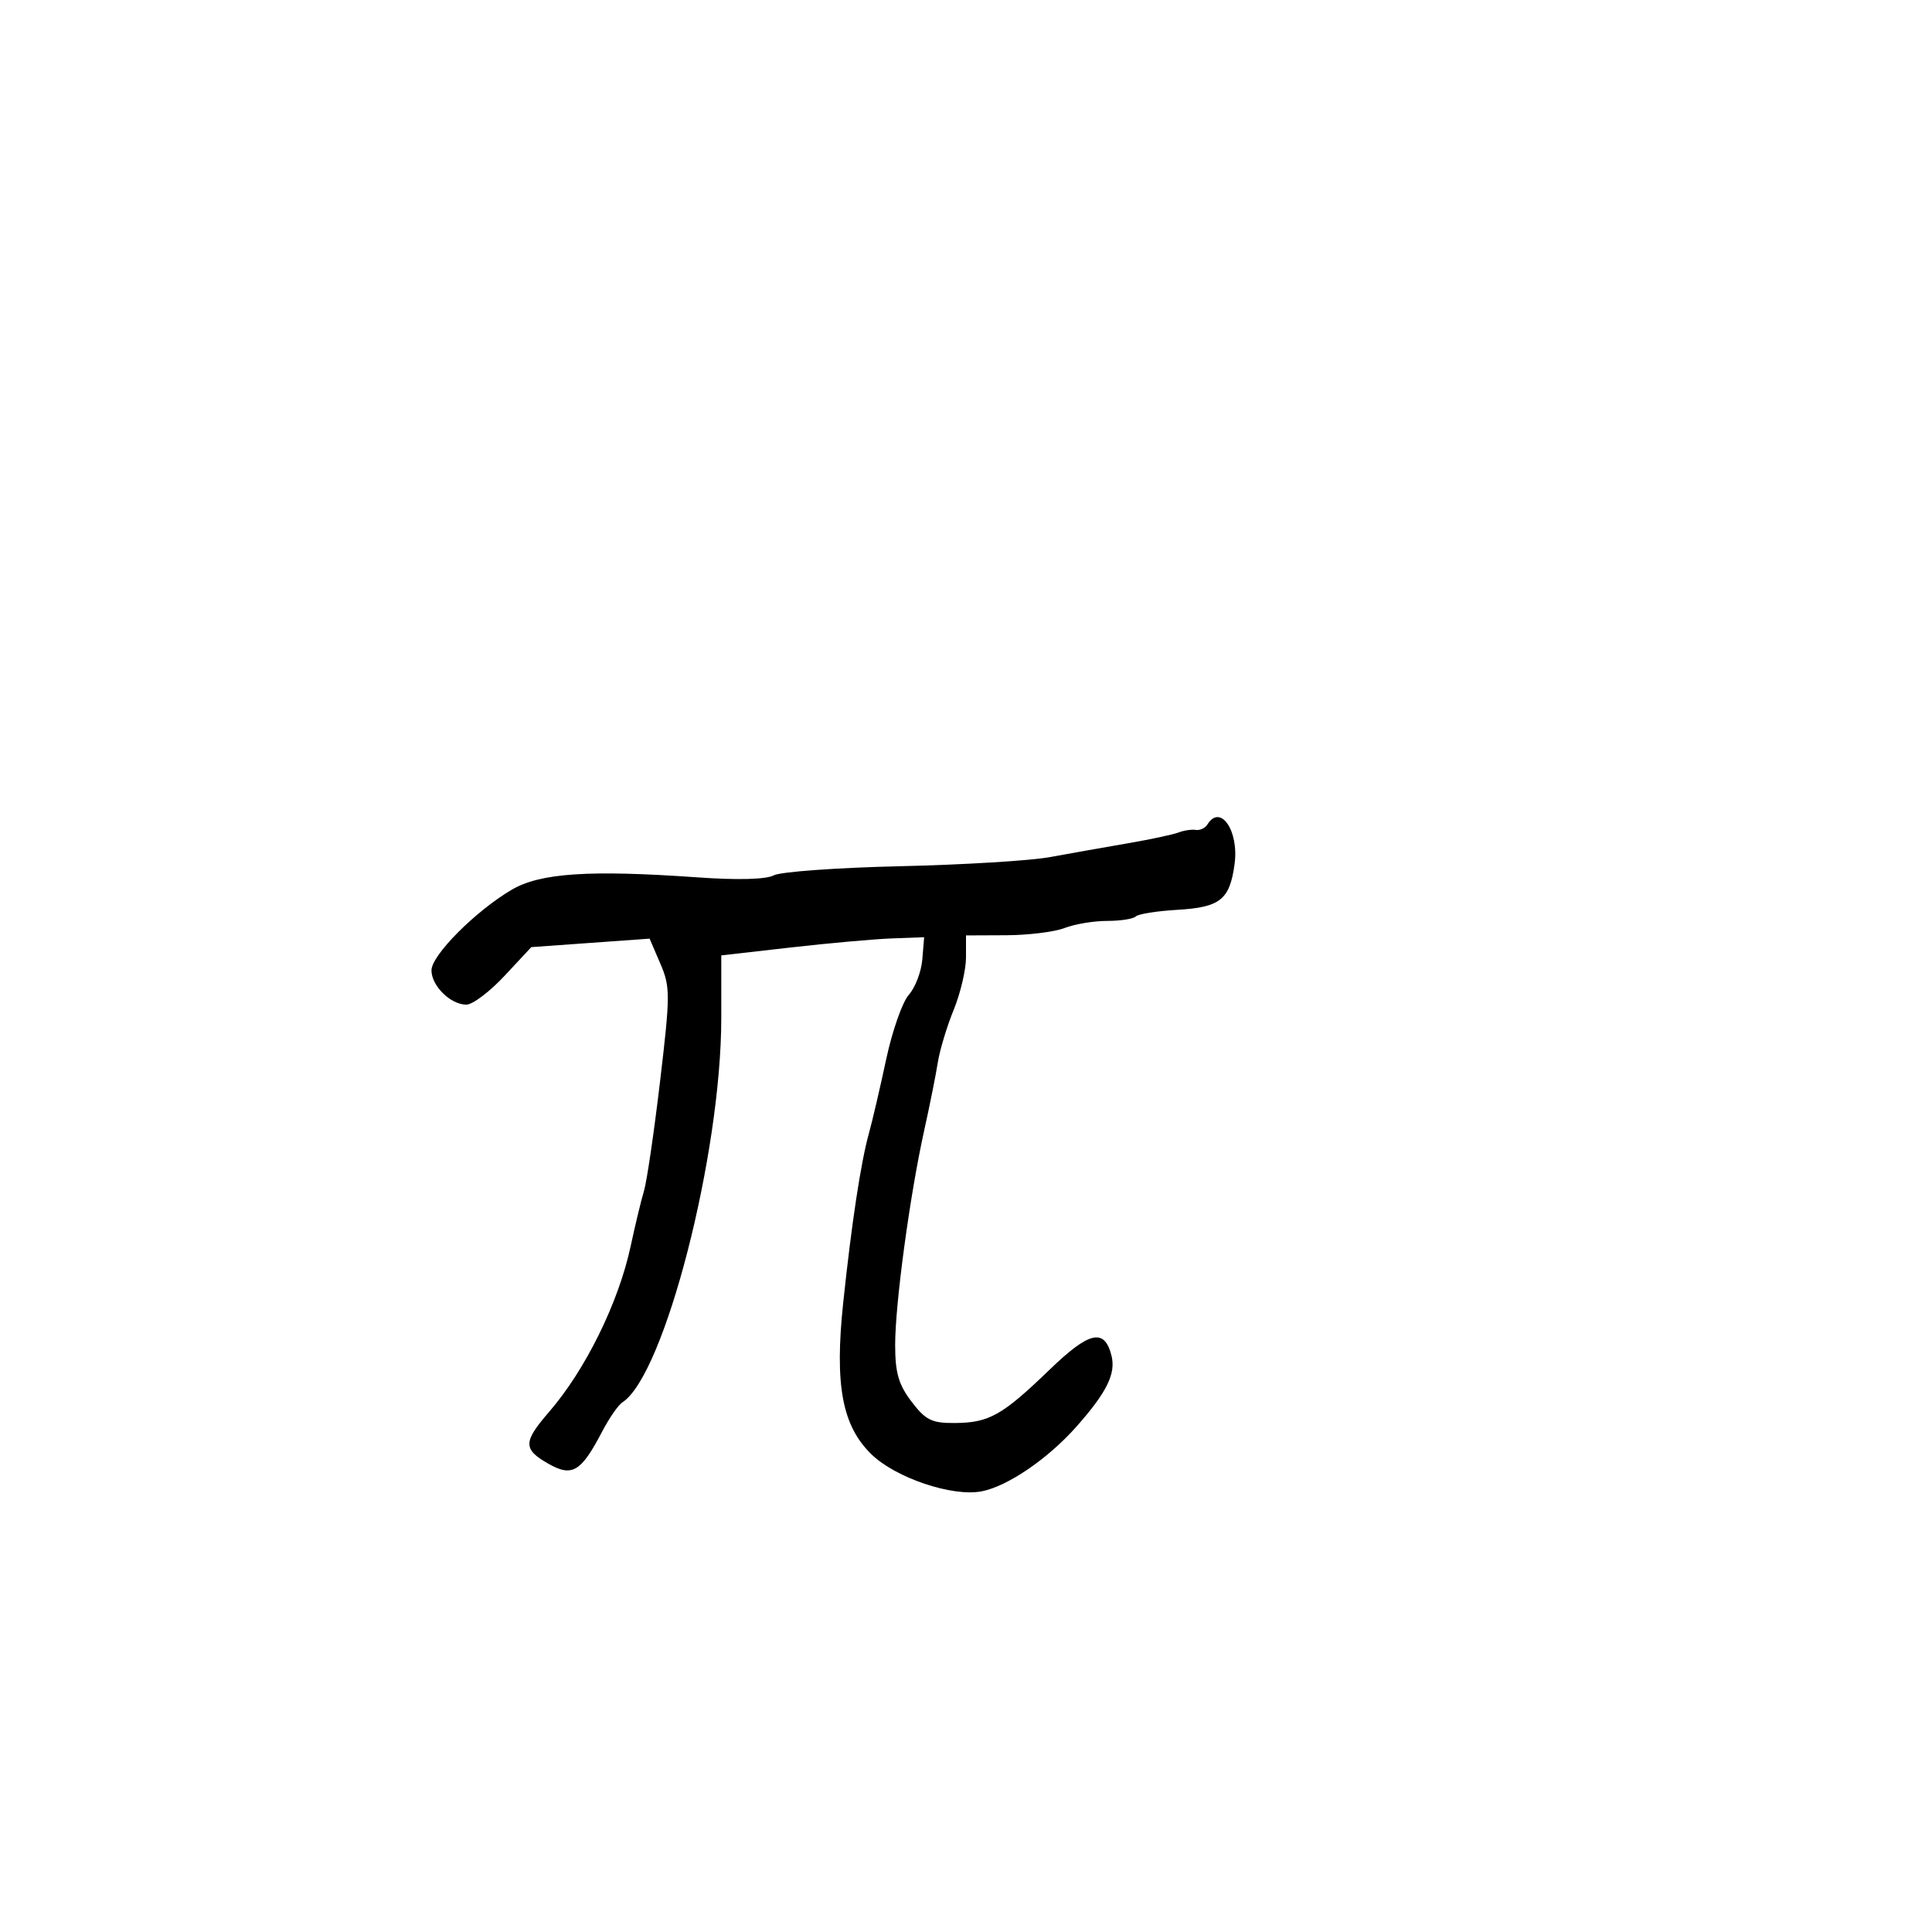 <svg xmlns="http://www.w3.org/2000/svg" width="300" height="300" viewBox="0 0 300 300" version="1.1">
	<path d="M 187.484 128.027 C 187.135 128.591, 186.321 128.970, 185.675 128.869 C 185.029 128.767, 183.825 128.947, 183 129.268 C 182.175 129.589, 178.575 130.355, 175 130.969 C 171.425 131.584, 166.025 132.541, 163 133.095 C 159.975 133.650, 149.520 134.285, 139.767 134.507 C 130.014 134.729, 121.182 135.368, 120.139 135.926 C 118.958 136.557, 114.521 136.677, 108.372 136.241 C 91.500 135.047, 83.869 135.555, 79.444 138.165 C 73.807 141.492, 67 148.333, 67 150.674 C 67 153.085, 69.964 156, 72.416 156 C 73.384 156, 76.048 153.991, 78.338 151.535 L 82.500 147.069 91.685 146.411 L 100.870 145.752 102.535 149.626 C 104.091 153.245, 104.089 154.447, 102.496 167.902 C 101.558 175.823, 100.436 183.473, 100.003 184.902 C 99.570 186.331, 98.637 190.200, 97.930 193.500 C 96.052 202.267, 90.901 212.727, 85.250 219.253 C 81.216 223.911, 81.201 225.038, 85.143 227.282 C 88.846 229.390, 90.224 228.570, 93.490 222.313 C 94.585 220.216, 96.003 218.165, 96.642 217.755 C 103.171 213.570, 112 179.246, 112 158.047 L 112 148.353 122.750 147.128 C 128.662 146.454, 135.750 145.819, 138.500 145.716 L 143.500 145.530 143.216 148.987 C 143.060 150.888, 142.117 153.356, 141.121 154.472 C 140.125 155.587, 138.542 160.100, 137.603 164.500 C 136.664 168.900, 135.457 174.075, 134.921 176 C 133.667 180.505, 132.234 189.956, 130.928 202.328 C 129.583 215.074, 130.769 221.415, 135.326 225.832 C 139.104 229.493, 147.856 232.440, 152.400 231.580 C 156.435 230.816, 162.729 226.522, 167.172 221.500 C 171.858 216.205, 173.292 213.299, 172.594 210.517 C 171.506 206.185, 169.159 206.717, 162.961 212.702 C 155.648 219.762, 153.594 220.920, 148.301 220.965 C 144.694 220.995, 143.742 220.528, 141.551 217.656 C 139.533 215.010, 139 213.165, 139 208.830 C 139 202.433, 141.290 185.532, 143.516 175.500 C 144.370 171.650, 145.317 166.925, 145.619 165 C 145.922 163.075, 147.031 159.392, 148.085 156.815 C 149.138 154.238, 150 150.581, 150 148.690 L 150 145.250 156.250 145.224 C 159.688 145.210, 163.767 144.704, 165.315 144.099 C 166.863 143.495, 169.826 143, 171.898 143 C 173.971 143, 175.978 142.688, 176.359 142.307 C 176.741 141.926, 179.624 141.464, 182.767 141.281 C 189.486 140.889, 190.961 139.712, 191.707 134.147 C 192.401 128.975, 189.497 124.768, 187.484 128.027" stroke="none" fill="black" fill-rule="evenodd"/>
</svg>
